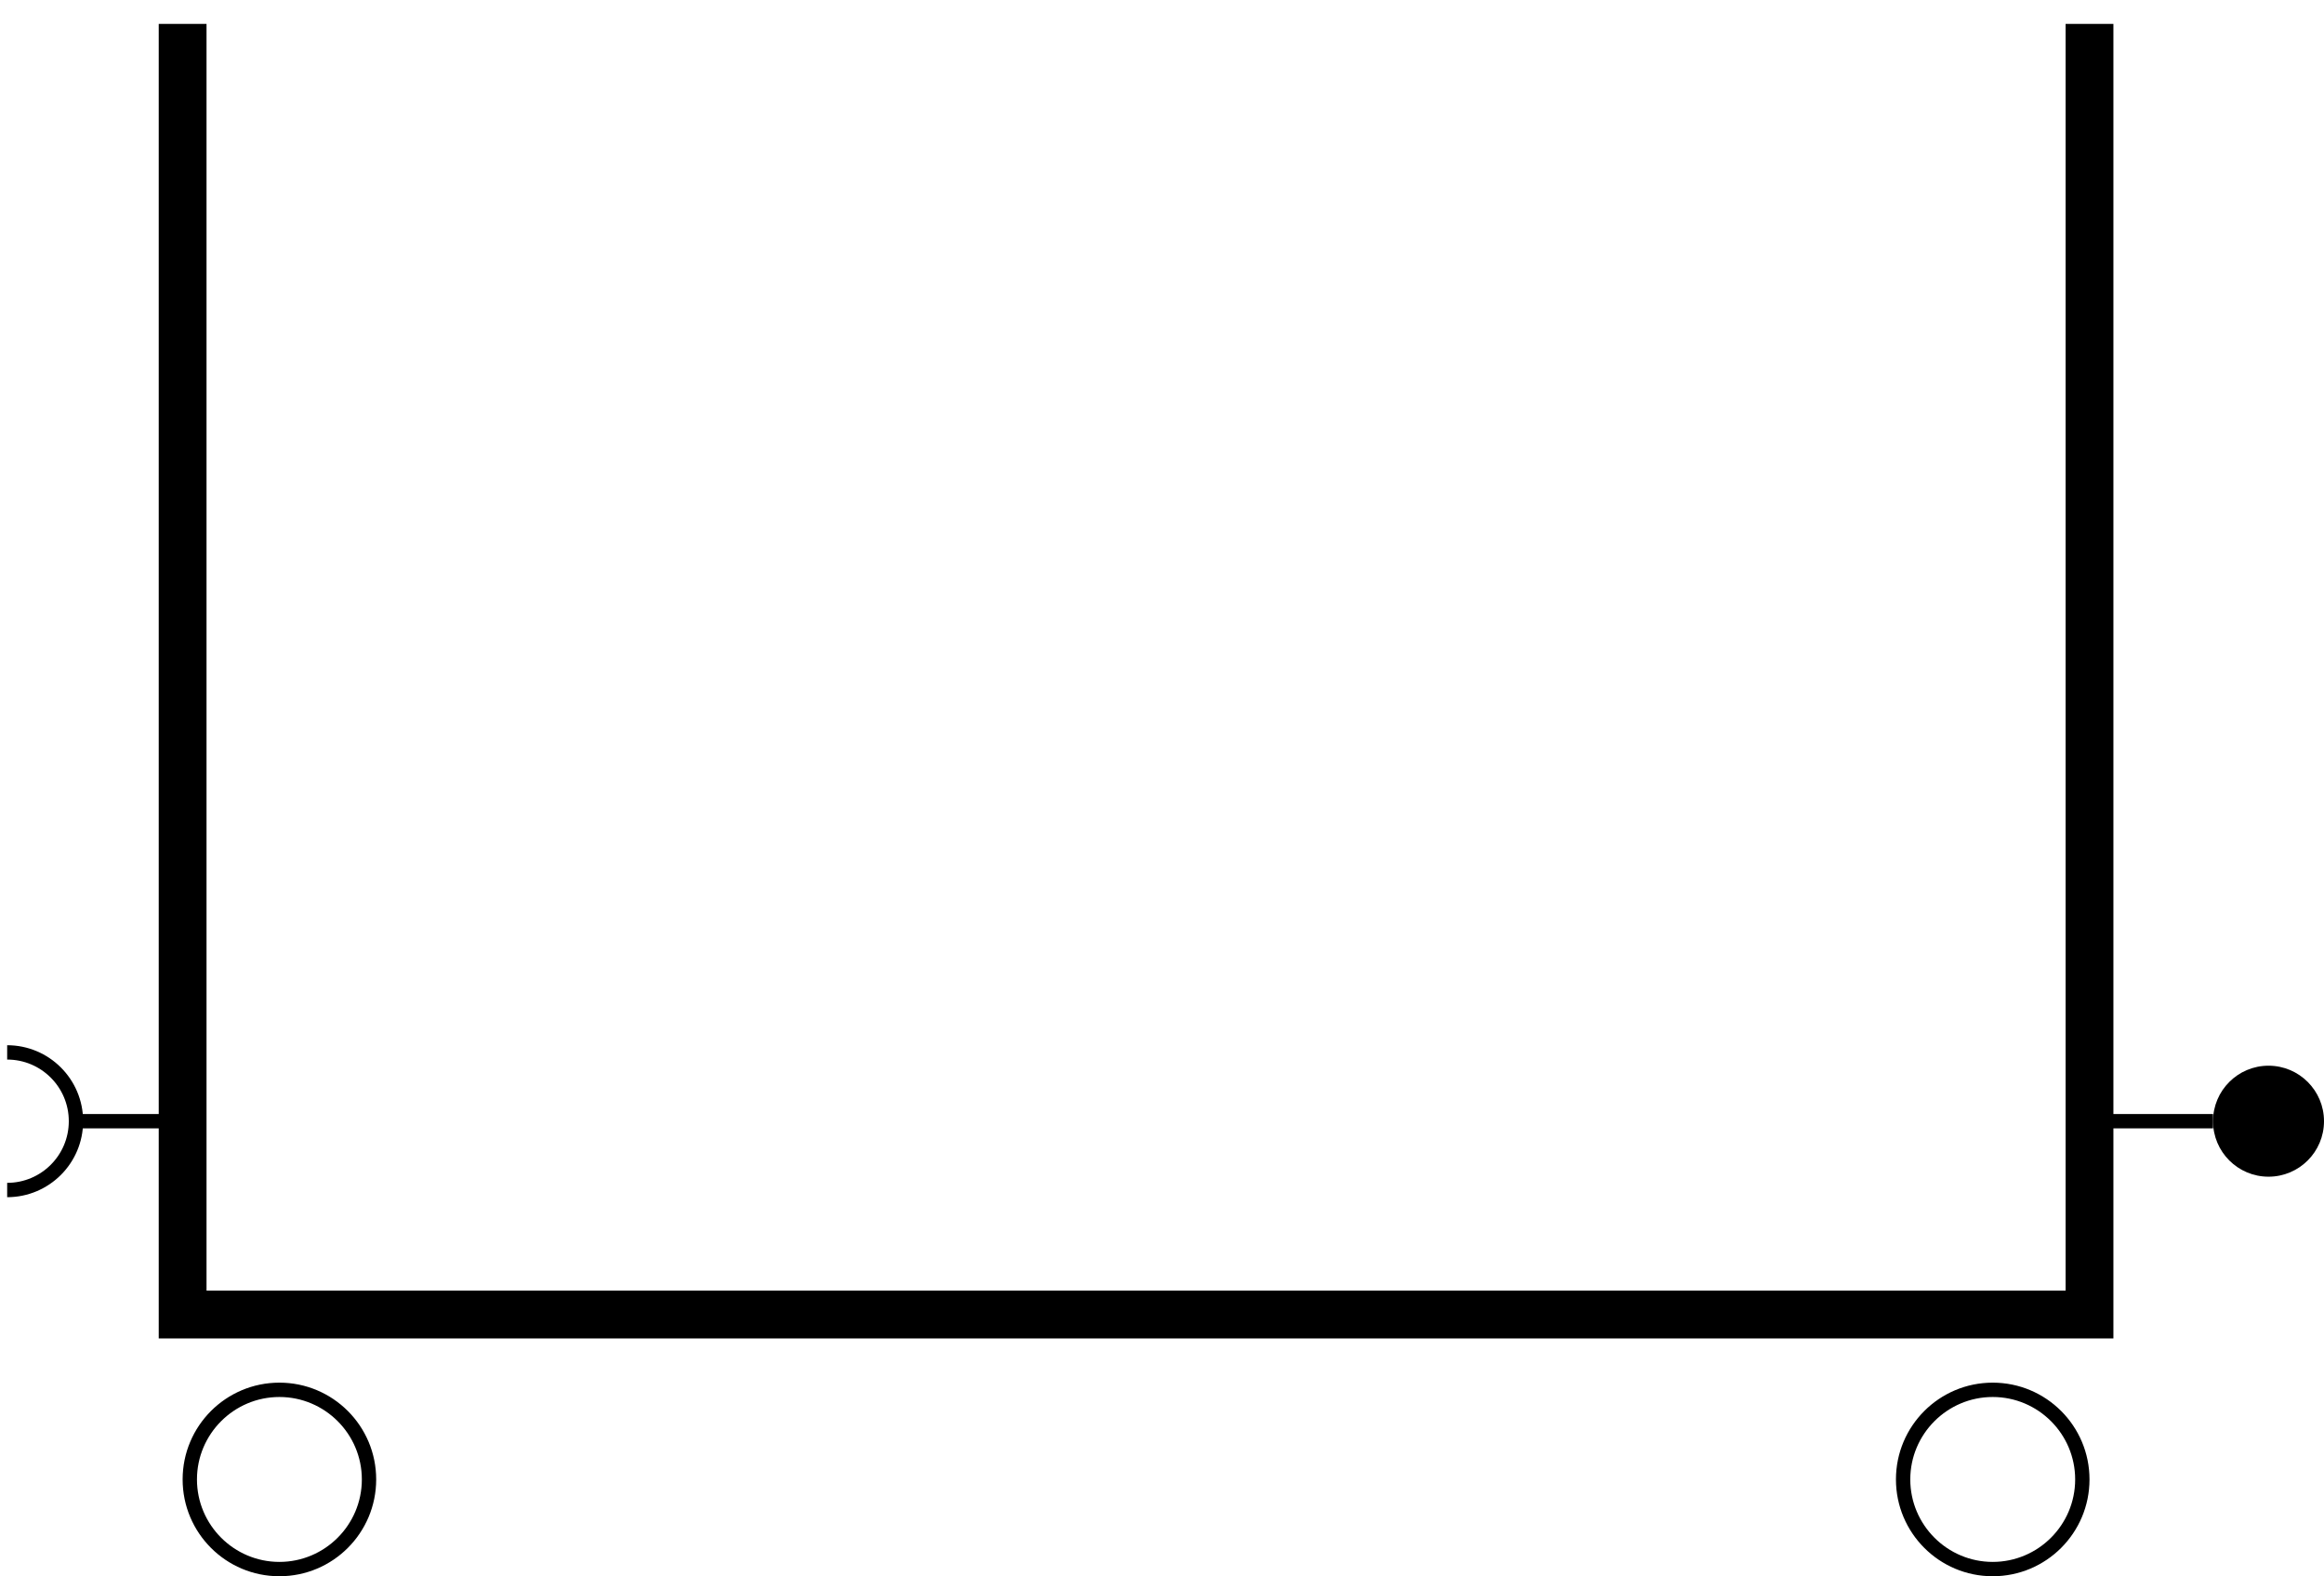 <?xml version="1.0" encoding="UTF-8" standalone="no"?>
<!-- Generator: Adobe Illustrator 14.0.0, SVG Export Plug-In . SVG Version: 6.00 Build 43363)  -->

<svg
   xmlns:dc="http://purl.org/dc/elements/1.1/"
   xmlns:cc="http://creativecommons.org/ns#"
   xmlns:rdf="http://www.w3.org/1999/02/22-rdf-syntax-ns#"
   xmlns:svg="http://www.w3.org/2000/svg"
   xmlns="http://www.w3.org/2000/svg"
   xmlns:sodipodi="http://sodipodi.sourceforge.net/DTD/sodipodi-0.dtd"
   xmlns:inkscape="http://www.inkscape.org/namespaces/inkscape"
   version="1.1"
   id="Calque_1"
   x="0px"
   y="0px"
   width="486.256"
   height="329.733"
   viewBox="0 0 486.256 329.733"
   enable-background="new 0 0 595.28 841.89"
   xml:space="preserve"
   inkscape:version="0.48.0 r9654"
   sodipodi:docname="wagonnet.svg"><defs
   id="defs3284" /><sodipodi:namedview
   pagecolor="#ffffff"
   bordercolor="#666666"
   borderopacity="1"
   objecttolerance="10"
   gridtolerance="10"
   guidetolerance="10"
   inkscape:pageopacity="0"
   inkscape:pageshadow="2"
   inkscape:window-width="1440"
   inkscape:window-height="855"
   id="namedview3282"
   showgrid="false"
   fit-margin-top="0"
   fit-margin-left="0"
   fit-margin-right="0"
   fit-margin-bottom="0"
   inkscape:zoom="0.32308258"
   inkscape:cx="267.25"
   inkscape:cy="144.888"
   inkscape:window-x="0"
   inkscape:window-y="24"
   inkscape:window-maximized="1"
   inkscape:current-layer="Calque_1" />
<polyline
   points="467.582,241.1 467.582,511.085 68.602,511.085 68.602,241.1 "
   id="polyline3264"
   style="fill:none;stroke:#000000;stroke-width:10"
   transform="translate(-30.39,-236.1)" />
<g
   id="g3266"
   transform="translate(-30.39,-236.1)">
	<path
   d="m 88.851,528.335 c 9.511,0 17.249,7.737 17.249,17.248 0,9.512 -7.738,17.25 -17.249,17.25 -9.511,0 -17.249,-7.738 -17.249,-17.25 0,-9.51 7.738,-17.248 17.249,-17.248 m 0,-3 c -11.183,0 -20.249,9.064 -20.249,20.248 0,11.184 9.066,20.25 20.249,20.25 11.184,0 20.249,-9.066 20.249,-20.25 0,-11.184 -9.066,-20.248 -20.249,-20.248 l 0,0 z"
   id="path3268"
   inkscape:connector-curvature="0" />
</g>
<g
   id="g3270"
   transform="translate(-30.39,-236.1)">
	<path
   d="m 447.333,528.335 c 9.511,0 17.249,7.737 17.249,17.248 0,9.512 -7.738,17.25 -17.249,17.25 -9.511,0 -17.249,-7.738 -17.249,-17.25 0,-9.51 7.739,-17.248 17.249,-17.248 m 0,-3 c -11.184,0 -20.249,9.064 -20.249,20.248 0,11.184 9.065,20.25 20.249,20.25 11.184,0 20.249,-9.066 20.249,-20.25 0,-11.184 -9.065,-20.248 -20.249,-20.248 l 0,0 z"
   id="path3272"
   inkscape:connector-curvature="0" />
</g>
<path
   d="m 1.5,220.149 c 7.95,0 14.395,6.443 14.395,14.394 0,7.951 -6.444,14.395 -14.395,14.395"
   id="path3274"
   inkscape:connector-curvature="0"
   style="fill:none;stroke:#000000;stroke-width:3" />
<circle
   cx="505.037"
   cy="470.642"
   r="11.609"
   id="circle3276"
   sodipodi:cx="505.03699"
   sodipodi:cy="470.642"
   sodipodi:rx="11.609"
   sodipodi:ry="11.609"
   transform="translate(-30.39,-236.1)" />
<line
   x1="15.894"
   y1="234.542"
   x2="38.955"
   y2="234.542"
   id="line3278"
   style="fill:none;stroke:#000000;stroke-width:3" />
<line
   x1="463.038"
   y1="234.542"
   x2="437.191"
   y2="234.542"
   id="line3280"
   style="fill:none;stroke:#000000;stroke-width:3" />
</svg>